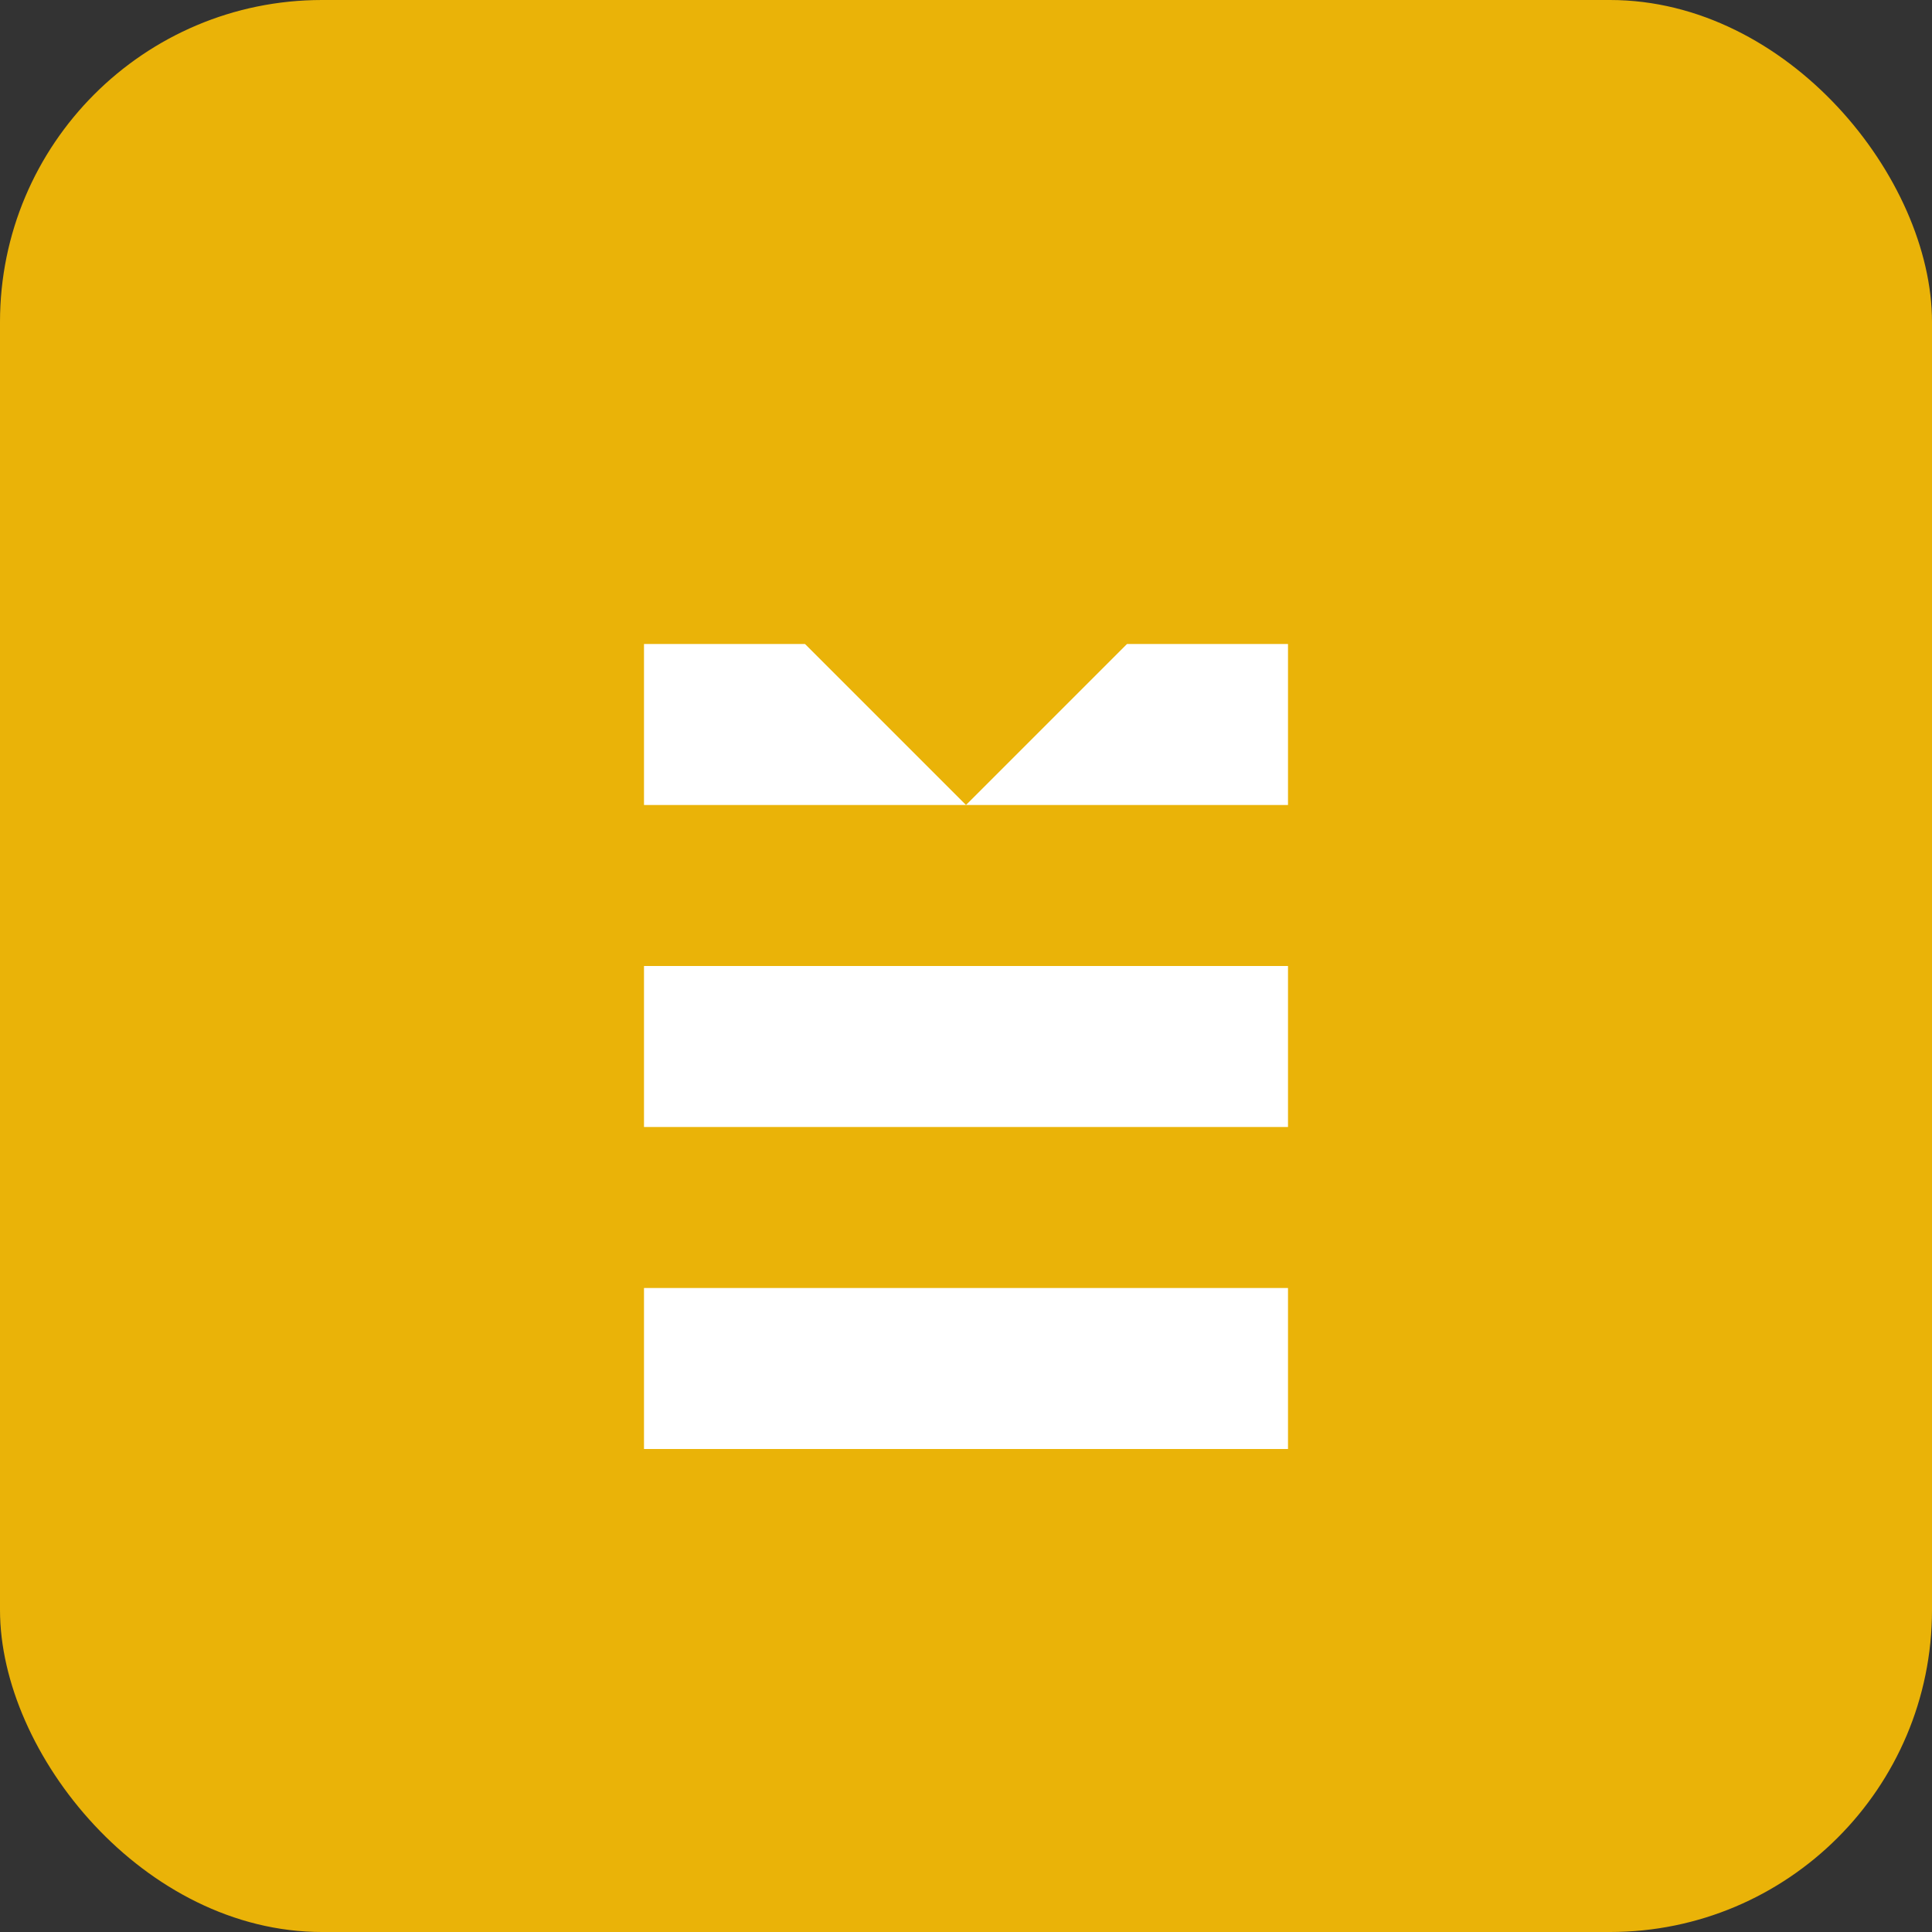 <svg width="24" height="24" viewBox="0 0 24 24" fill="none" xmlns="http://www.w3.org/2000/svg">
  <rect x="0" y="0" width="24" height="24" fill="#333333" stroke="none"/>
  <rect width="24" height="24" rx="4" fill="#EAB308"/>
  <path d="M8 8h8v2H8V8zm0 4h8v2H8v-2zm0 4h8v2H8v-2z" fill="white"/>
  <path d="M12 6l2 2-2 2-2-2 2-2z" fill="#EAB308"/>
</svg>
